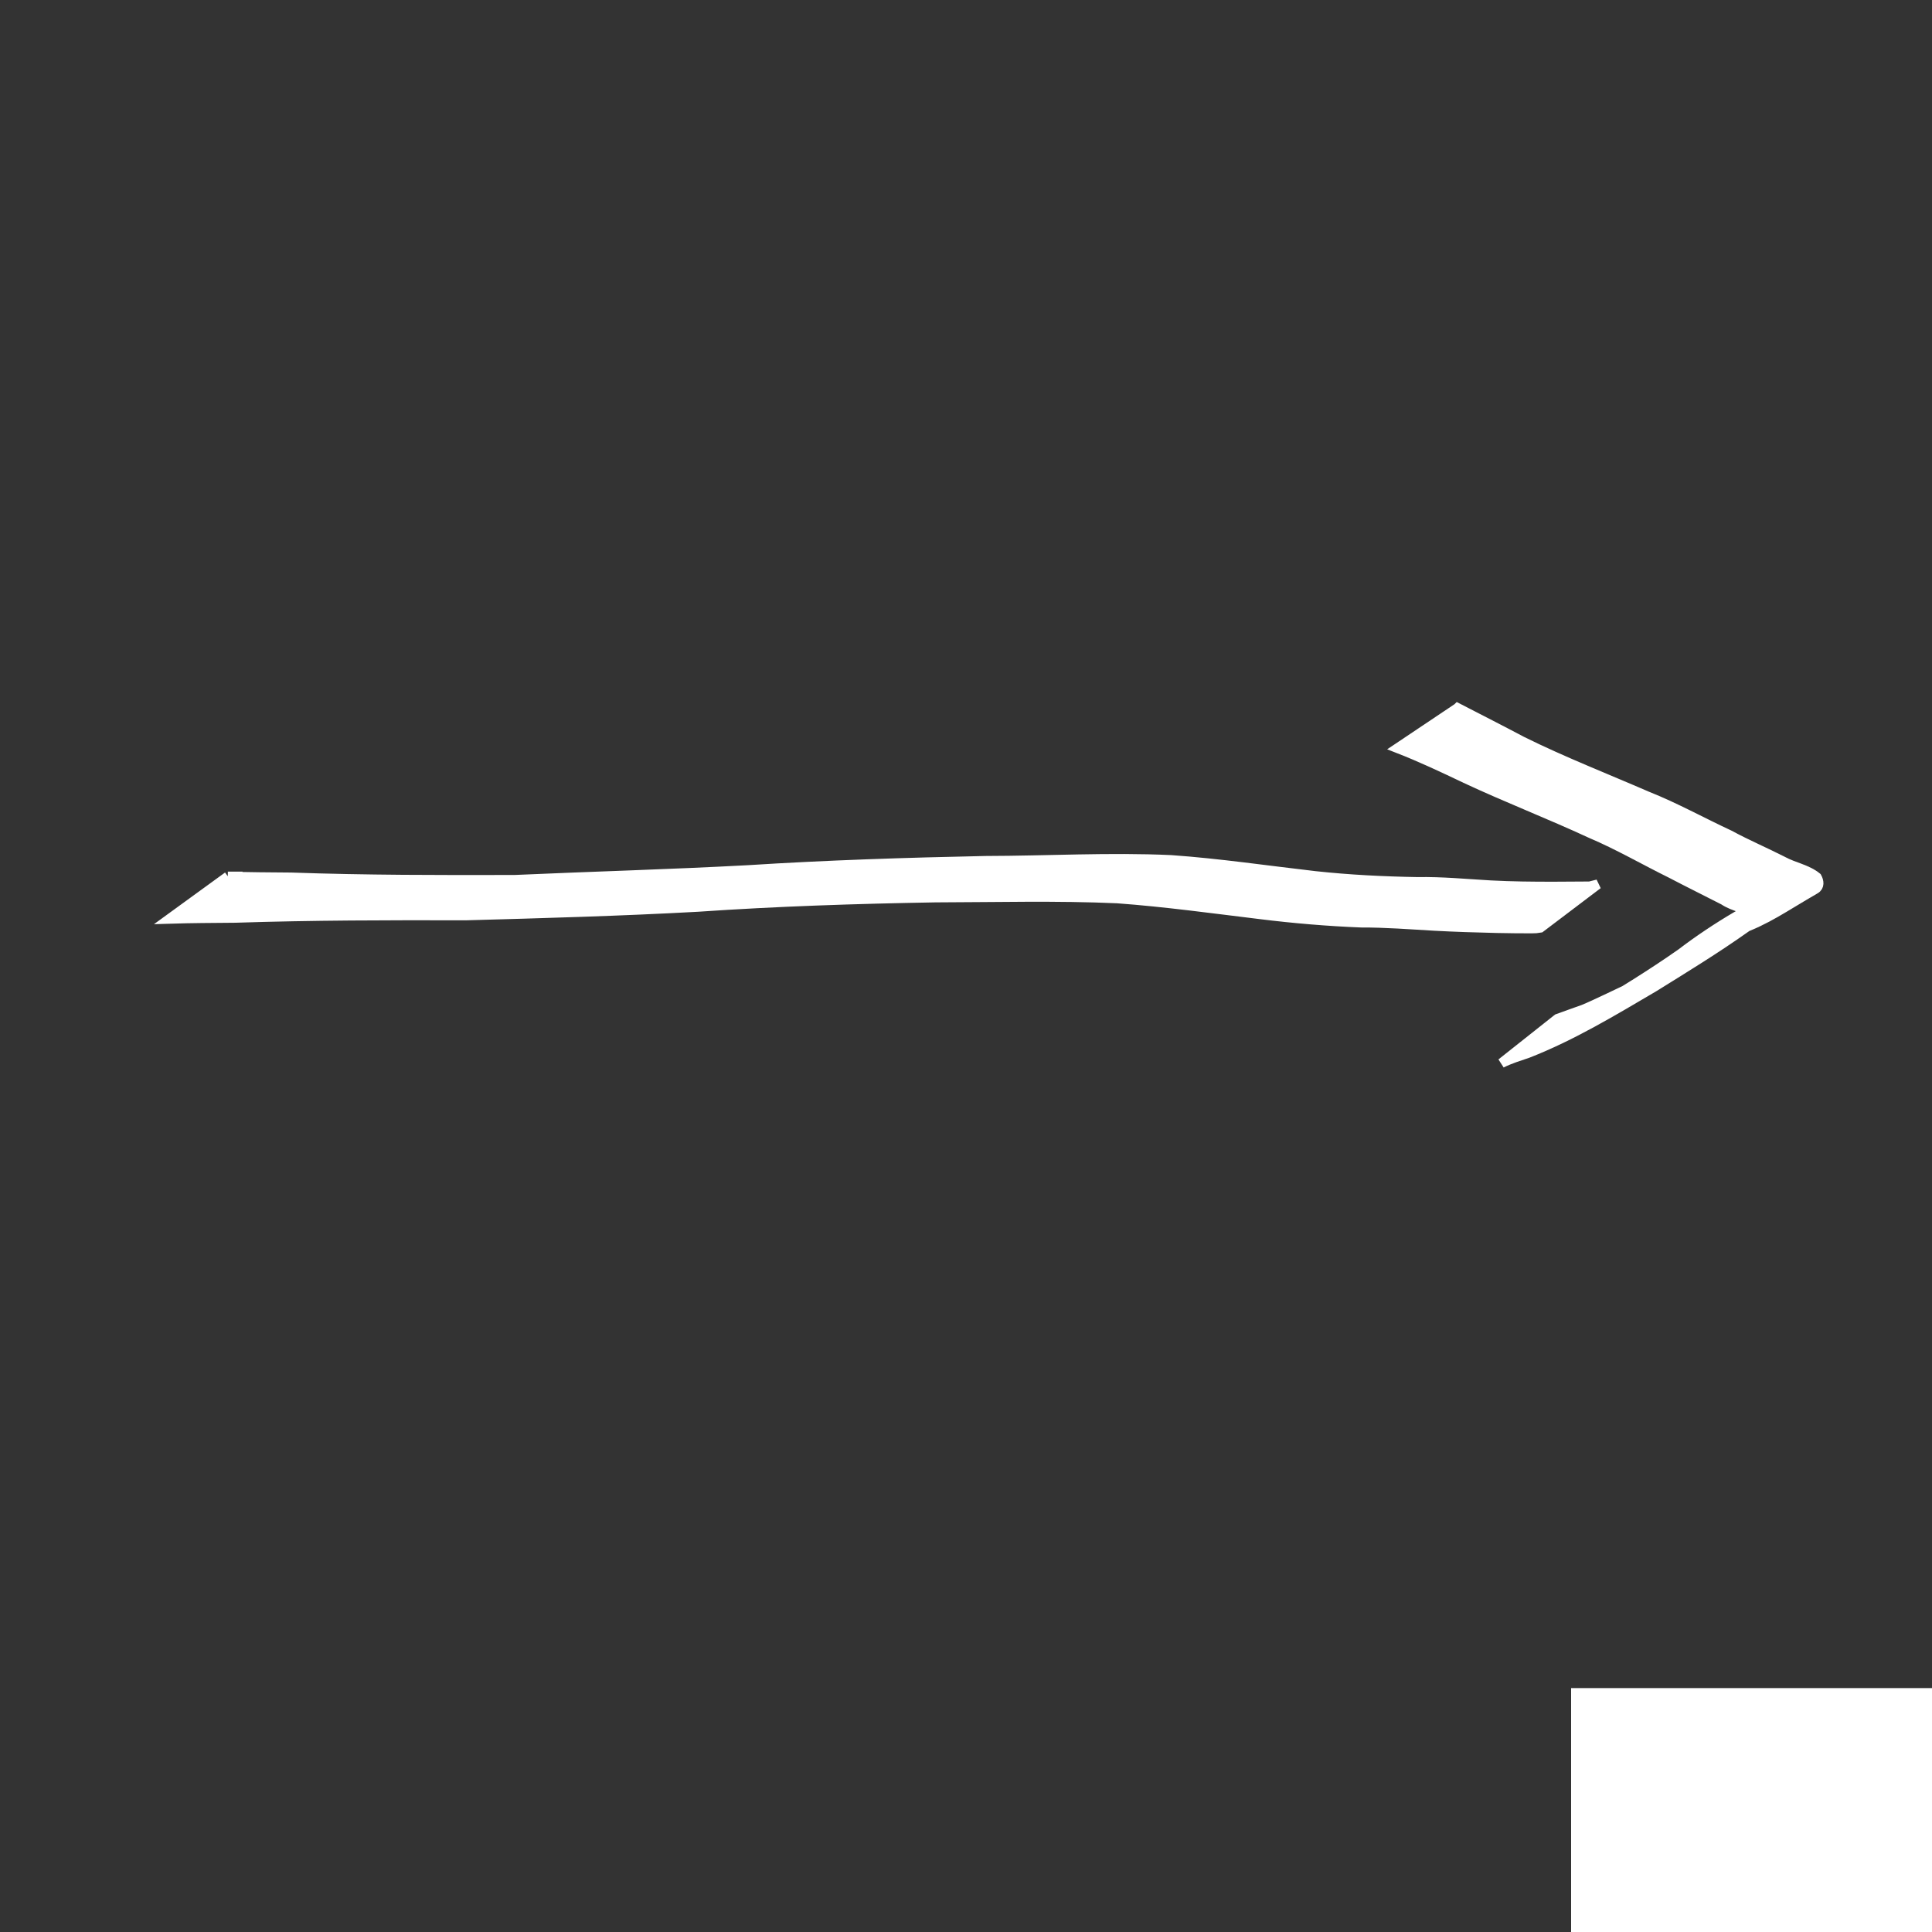 <?xml version="1.0" encoding="UTF-8" standalone="no"?>
<!-- Created with Inkscape (http://www.inkscape.org/) -->

<svg
   xmlns:dc="http://purl.org/dc/elements/1.1/"
   xmlns:cc="http://creativecommons.org/ns#"
   xmlns:rdf="http://www.w3.org/1999/02/22-rdf-syntax-ns#"
   xmlns:svg="http://www.w3.org/2000/svg"
   xmlns="http://www.w3.org/2000/svg"
   xmlns:sodipodi="http://sodipodi.sourceforge.net/DTD/sodipodi-0.dtd"
   xmlns:inkscape="http://www.inkscape.org/namespaces/inkscape"
   width="200"
   height="200"
   id="svg2"
   version="1.1"
   inkscape:version="0.48.0 r9654"
   sodipodi:docname="t3.svg">
  <rect width="100%" height="100%" fill="#333333" stroke="none"/>
  <defs
     id="defs4" />
  <sodipodi:namedview
     id="base"
     pagecolor="#ffffff"
     bordercolor="#666666"
     borderopacity="1.0"
     inkscape:pageopacity="0.0"
     inkscape:pageshadow="2"
     inkscape:zoom="1.979899"
     inkscape:cx="165.45654"
     inkscape:cy="69.719001"
     inkscape:document-units="px"
     inkscape:current-layer="layer1"
     showgrid="false"
     inkscape:window-width="999"
     inkscape:window-height="738"
     inkscape:window-x="911"
     inkscape:window-y="194"
     inkscape:window-maximized="0" />
  <g
     inkscape:label="Layer 1"
     inkscape:groupmode="layer"
     id="layer1"
     transform="translate(0,-852.362)">
    <flowRoot
       xml:space="preserve"
       id="flowRoot3021"
       style="font-size:20px;font-style:normal;font-weight:normal;line-height:50%;letter-spacing:0px;word-spacing:0px;fill:#ffffff;fill-opacity:1;stroke:#ffffff;font-family:Sans"
       transform="translate(-55.558,892.263)"><flowRegion
         id="flowRegion3023"><rect
           id="rect3025"
           width="66.67"
           height="49.497"
           x="218.698"
           y="135.35"
           style="fill:#ffffff;stroke:#ffffff" /></flowRegion><flowPara
         id="flowPara3027"
         style="font-size:56px;font-weight:bold;fill:#ffffff;stroke:#ffffff;-inkscape-font-specification:Sans Bold">3</flowPara></flowRoot>    <path
       style="fill:#ffffff;stroke:#ffffff"
       id="path3173"
       d="m 23.589,90.727 c 2.177,0.073 4.355,0.079 6.533,0.098 7.72,0.272 15.445,0.272 23.169,0.251 8.04,-0.357 16.088,-0.579 24.124,-1.011 8.196,-0.521 16.404,-0.785 24.614,-0.954 6.392,-0.012 12.793,-0.385 19.182,-0.092 5,0.353 9.955,1.089 14.931,1.66 3.519,0.381 7.054,0.556 10.592,0.617 2.531,-0.046 5.051,0.201 7.576,0.344 2.19,0.115 4.382,0.138 6.574,0.134 1.227,-0.006 2.454,-0.017 3.681,-0.022 0.565,-0.141 0.285,-0.07 0.838,-0.211 0,0 -5.944,4.5 -5.944,4.5 l 0,0 c -0.587,0.086 -0.286,0.059 -0.903,0.079 -1.205,-0.003 -2.409,-0.01 -3.613,-0.038 -2.165,-0.052 -4.329,-0.116 -6.491,-0.235 -2.517,-0.145 -5.032,-0.342 -7.555,-0.334 -3.467,-0.138 -6.922,-0.429 -10.366,-0.855 -4.948,-0.599 -9.887,-1.285 -14.861,-1.649 -6.278,-0.281 -12.569,-0.108 -18.85,-0.095 -8.206,0.142 -16.409,0.409 -24.599,0.972 -7.996,0.439 -16.005,0.664 -24.01,0.885 -7.955,-0.022 -15.91,-0.01 -23.861,0.251 -2.268,0.02 -4.536,0.027 -6.803,0.098 0,0 6.046,-4.393 6.046,-4.393 z"
       inkscape:connector-curvature="0"
       transform="translate(0,852.362)" />
    <path
       style="fill:#ffffff;stroke:#ffffff"
       id="path3175"
       d="m 150.893,73.284 c 2.224,1.151 4.459,2.281 6.672,3.456 4.224,2.091 8.616,3.804 12.937,5.678 2.926,1.163 5.675,2.695 8.526,4.019 1.811,0.984 3.711,1.787 5.545,2.726 1.136,0.616 2.496,0.822 3.508,1.649 0.227,0.41 0.313,0.949 -0.173,1.231 -3.362,1.944 -4.971,3.155 -7.888,4.212 -0.215,0.126 -0.422,0.268 -0.645,0.379 -0.264,0.131 -0.549,0.215 -0.812,0.346 -0.282,0.141 -1.094,0.627 -0.82,0.47 9.473,-5.426 5.385,-3.163 2.945,-1.4 -3.066,2.176 -6.274,4.135 -9.465,6.12 -4.231,2.486 -8.464,5.051 -13.048,6.846 -0.926,0.32 -1.872,0.599 -2.745,1.046 0,0 5.807,-4.601 5.807,-4.601 l 0,0 c 0.888,-0.333 1.788,-0.633 2.679,-0.96 2.527,-1.033 10.812,-5.335 0.702,0.227 3.181,-1.955 6.376,-3.891 9.43,-6.041 3.642,-2.775 7.626,-5.079 11.786,-6.991 0.212,-0.086 0.423,-0.171 0.635,-0.257 2.686,-1.084 -0.253,0.117 -5.53,3.294 -0.103,0.062 0.23,-0.078 0.35,-0.081 0.153,-0.004 0.317,0.071 0.458,0.126 -0.934,-0.779 -2.303,-0.905 -3.305,-1.589 -1.812,-0.927 -3.636,-1.828 -5.44,-2.772 -2.777,-1.367 -5.456,-2.93 -8.31,-4.141 -4.286,-1.986 -8.696,-3.689 -12.975,-5.69 -2.318,-1.105 -4.648,-2.206 -7.042,-3.136 0,0 6.218,-4.166 6.218,-4.166 z"
       inkscape:connector-curvature="0"
       transform="translate(0,852.362)" />
  </g>
</svg>
